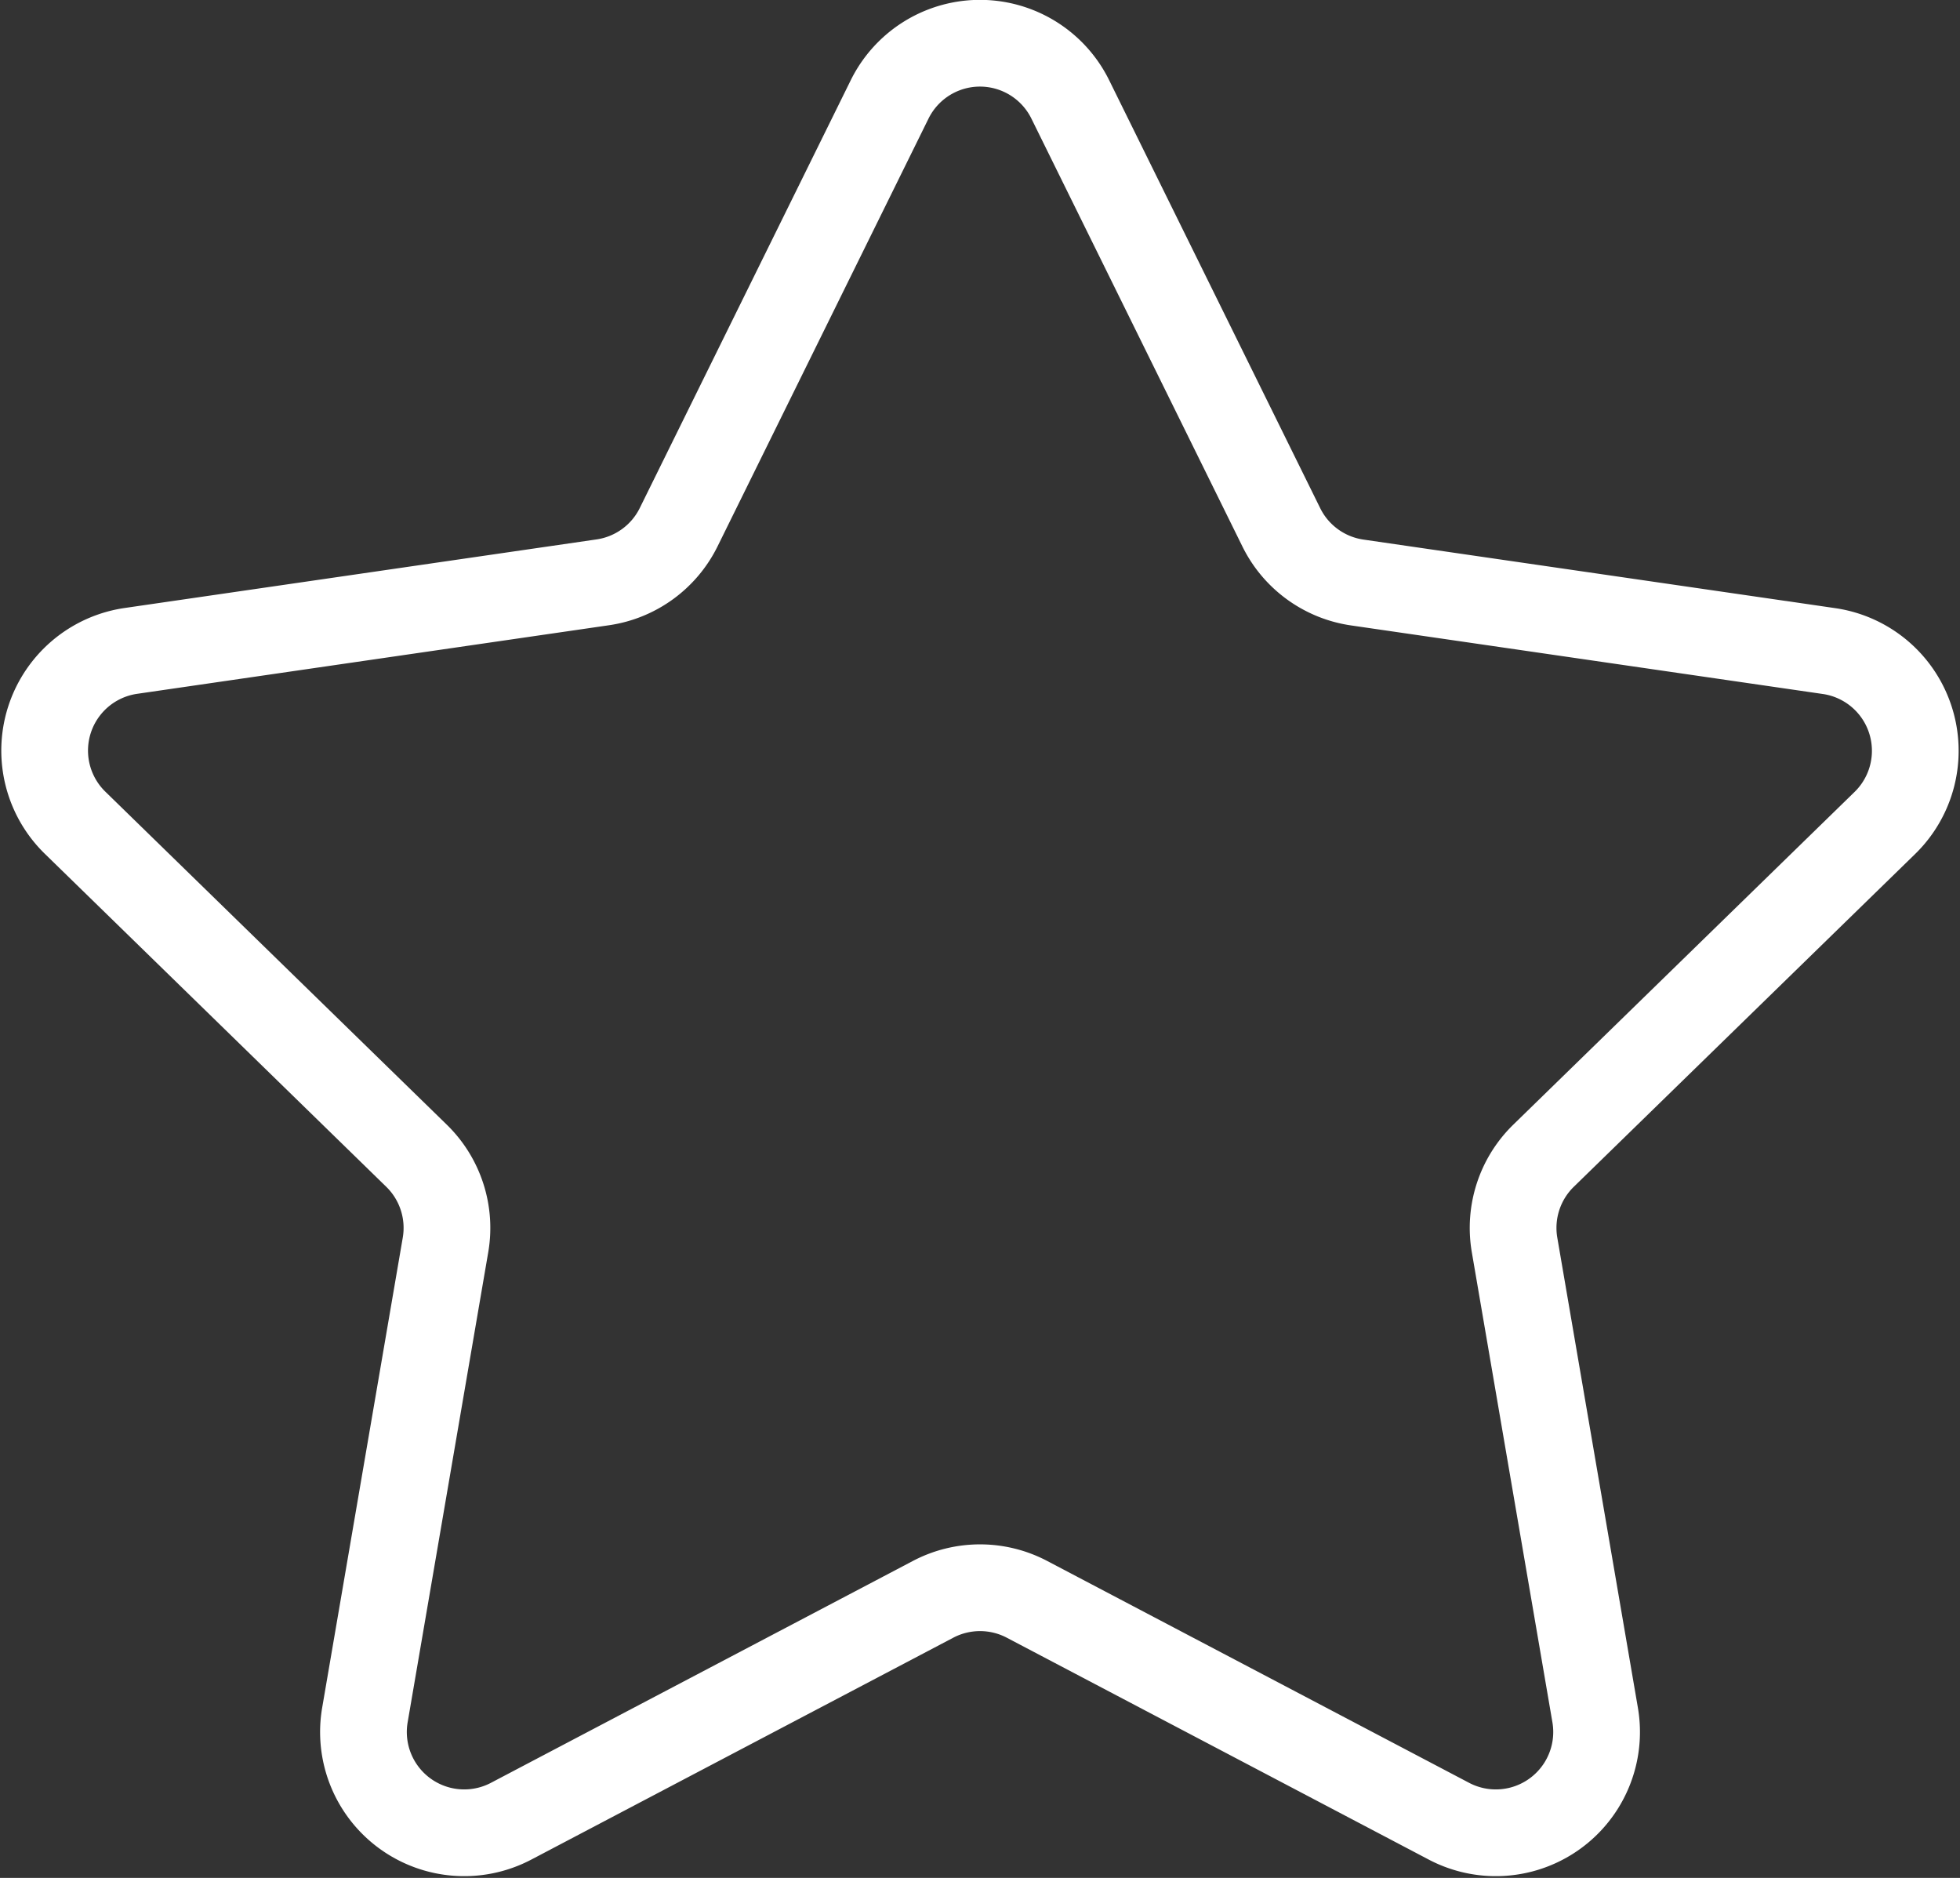 <svg xmlns="http://www.w3.org/2000/svg" width="33.903" height="32.477" viewBox="0 0 33.903 32.477"><rect x="0" y="0" width="33.903" height="32.477" fill="#333333" stroke="none"/><defs><style>.a{fill:none;stroke:#fff;stroke-width:1.5px;}</style></defs><path class="a" d="M17.744,2.018l3.65,7.4a1.742,1.742,0,0,0,1.312.953l8.162,1.186a1.743,1.743,0,0,1,.966,2.972l-5.906,5.757a1.743,1.743,0,0,0-.5,1.542l1.394,8.129a1.743,1.743,0,0,1-2.529,1.837l-7.3-3.838a1.745,1.745,0,0,0-1.622,0l-7.3,3.838a1.743,1.743,0,0,1-2.529-1.837l1.394-8.129a1.743,1.743,0,0,0-.5-1.542L.529,14.526a1.742,1.742,0,0,1,.966-2.972l8.162-1.186a1.742,1.742,0,0,0,1.312-.953l3.65-7.4A1.742,1.742,0,0,1,17.744,2.018Z" transform="translate(0.77 -0.297)"/></svg>
